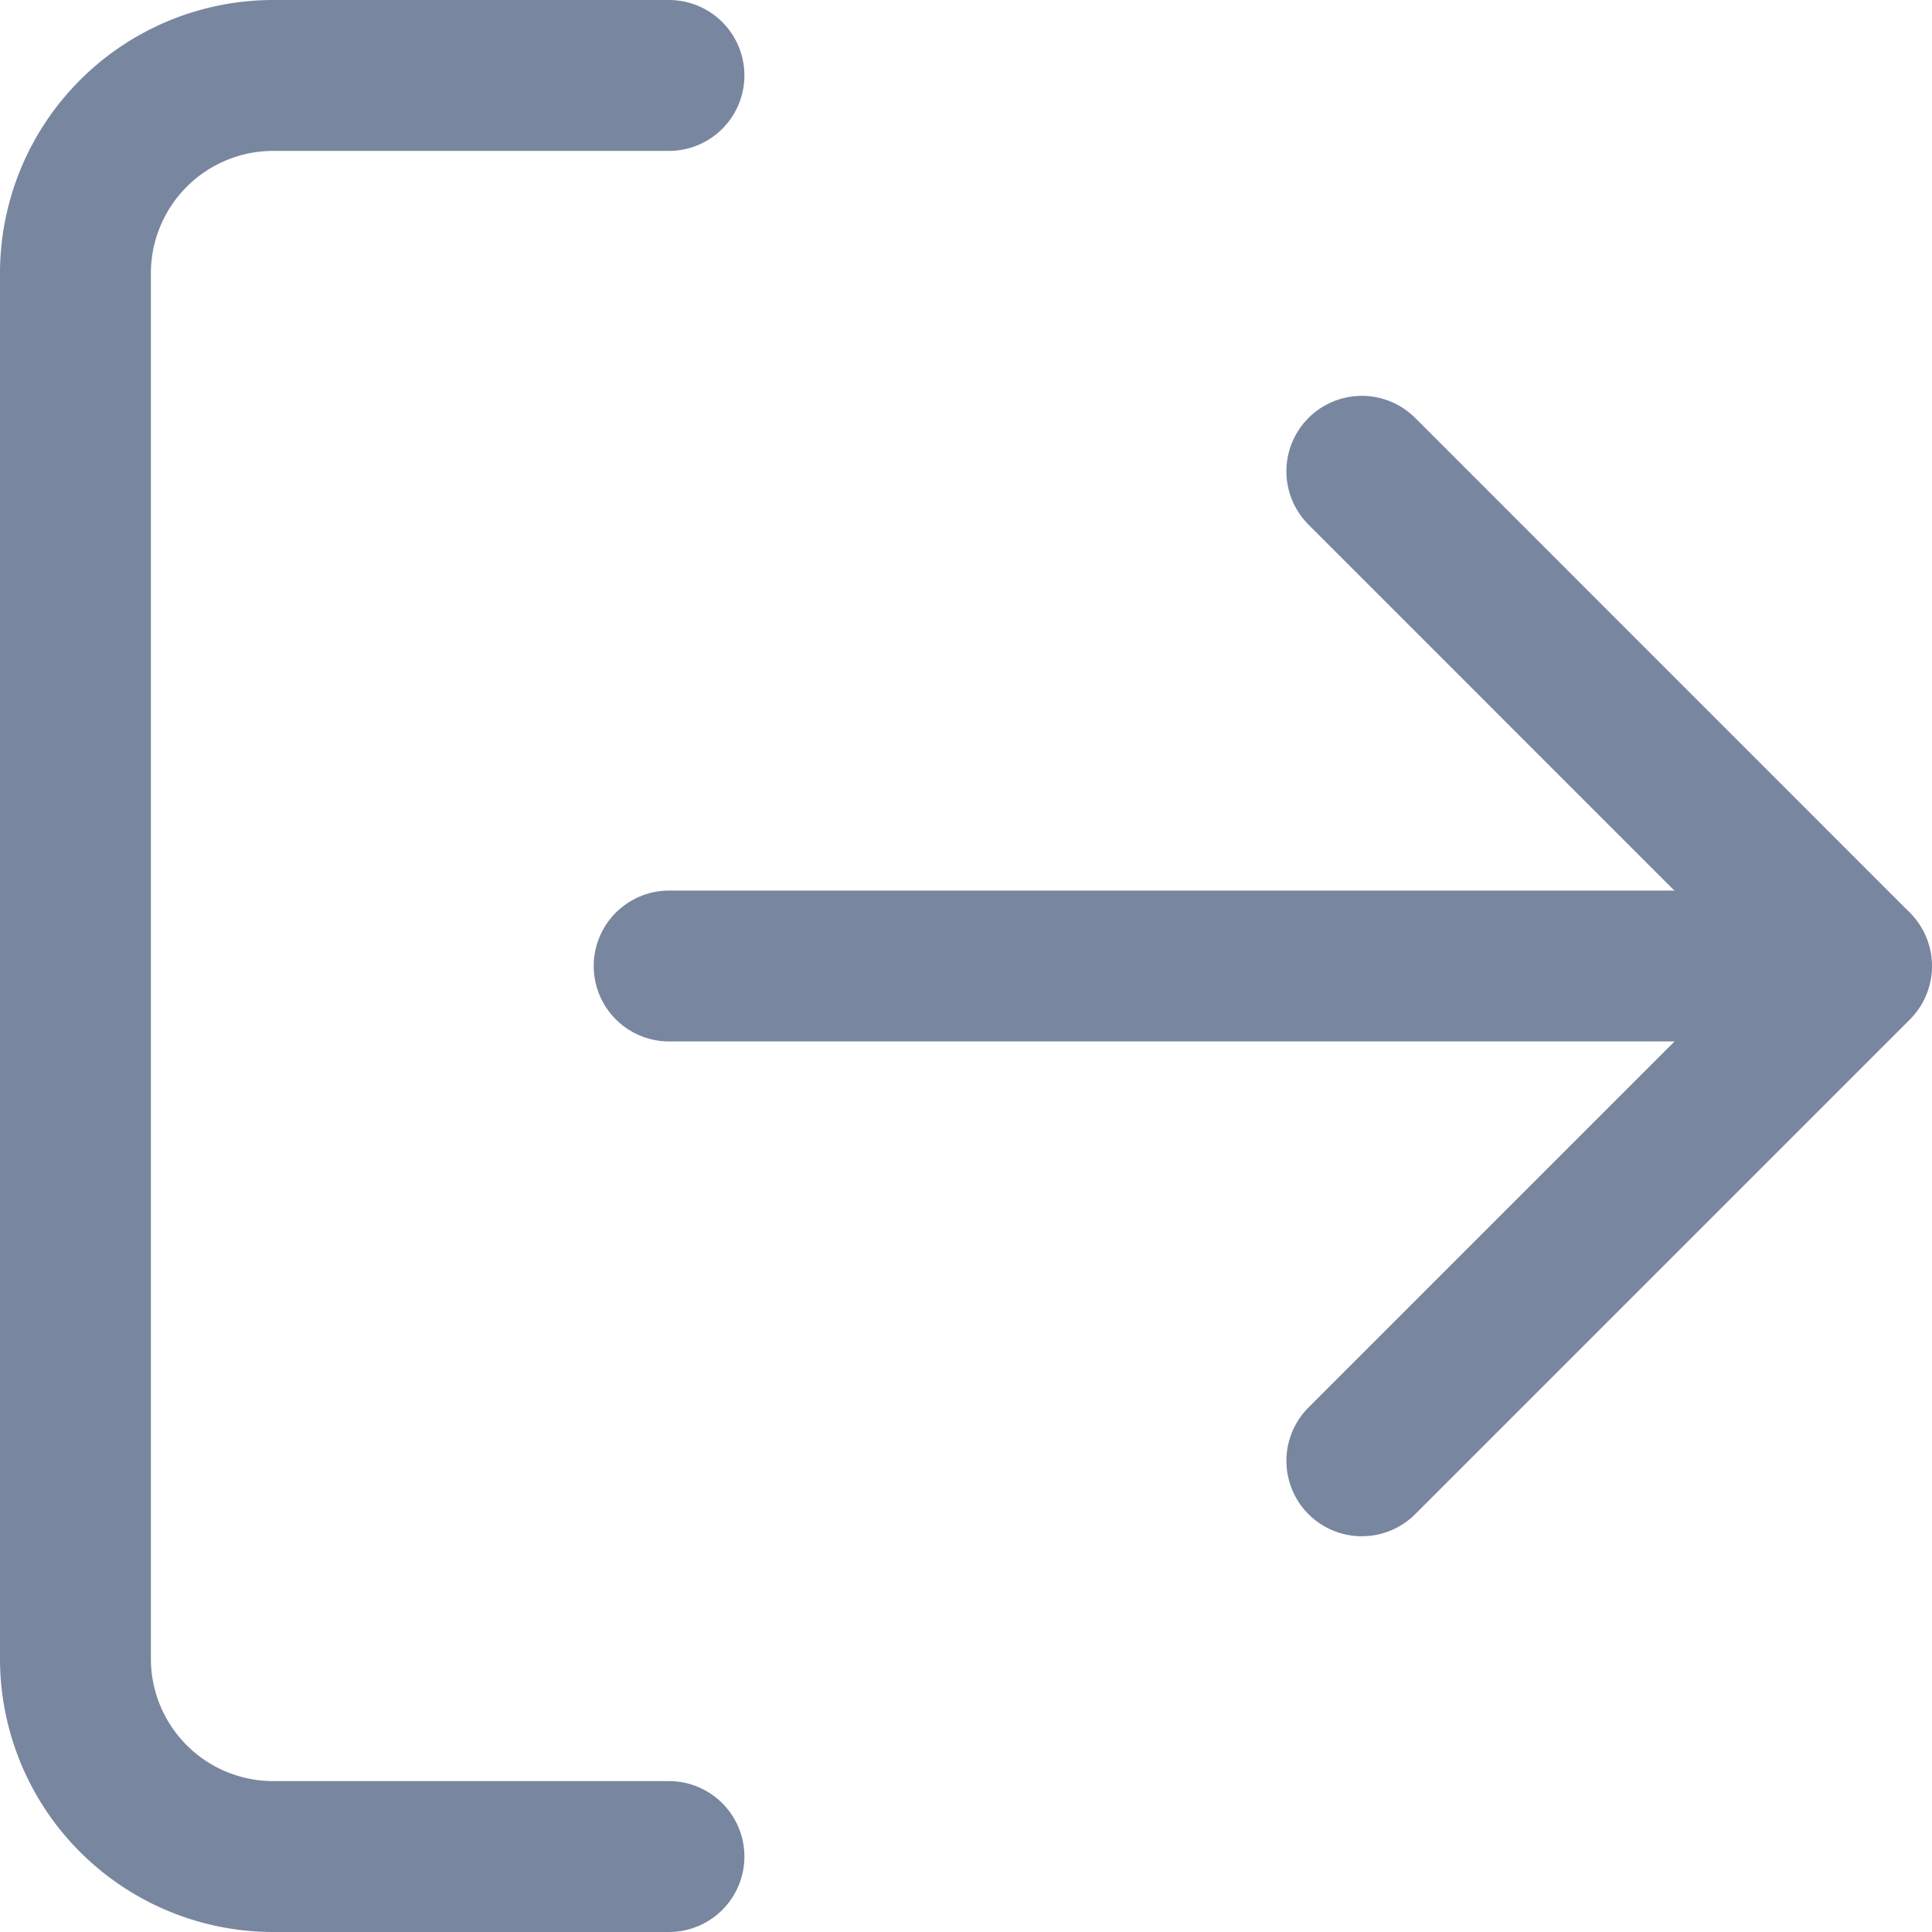 <svg xmlns="http://www.w3.org/2000/svg" width="19.206" height="19.206" viewBox="0 0 19.206 19.206">
  <g id="Icon_feather-log-out" data-name="Icon feather-log-out" transform="translate(0.75 0.75)">
    <path id="Caminho_142" data-name="Caminho 142" d="M10.4,22.206H6.467A1.967,1.967,0,0,1,4.5,20.239V6.467A1.967,1.967,0,0,1,6.467,4.5H10.4" transform="translate(-4.5 -4.5)" fill="none" stroke="#79869f" stroke-linecap="round" stroke-linejoin="round" stroke-width="1.5"/>
    <path id="Caminho_143" data-name="Caminho 143" d="M24,20.337l4.918-4.918L24,10.5" transform="translate(-11.212 -6.565)" fill="none" stroke="#79869f" stroke-linecap="round" stroke-linejoin="round" stroke-width="1.5"/>
    <path id="Caminho_144" data-name="Caminho 144" d="M25.3,18H13.5" transform="translate(-7.598 -9.147)" fill="none" stroke="#79869f" stroke-linecap="round" stroke-linejoin="round" stroke-width="1.5"/>
  </g>
</svg>
